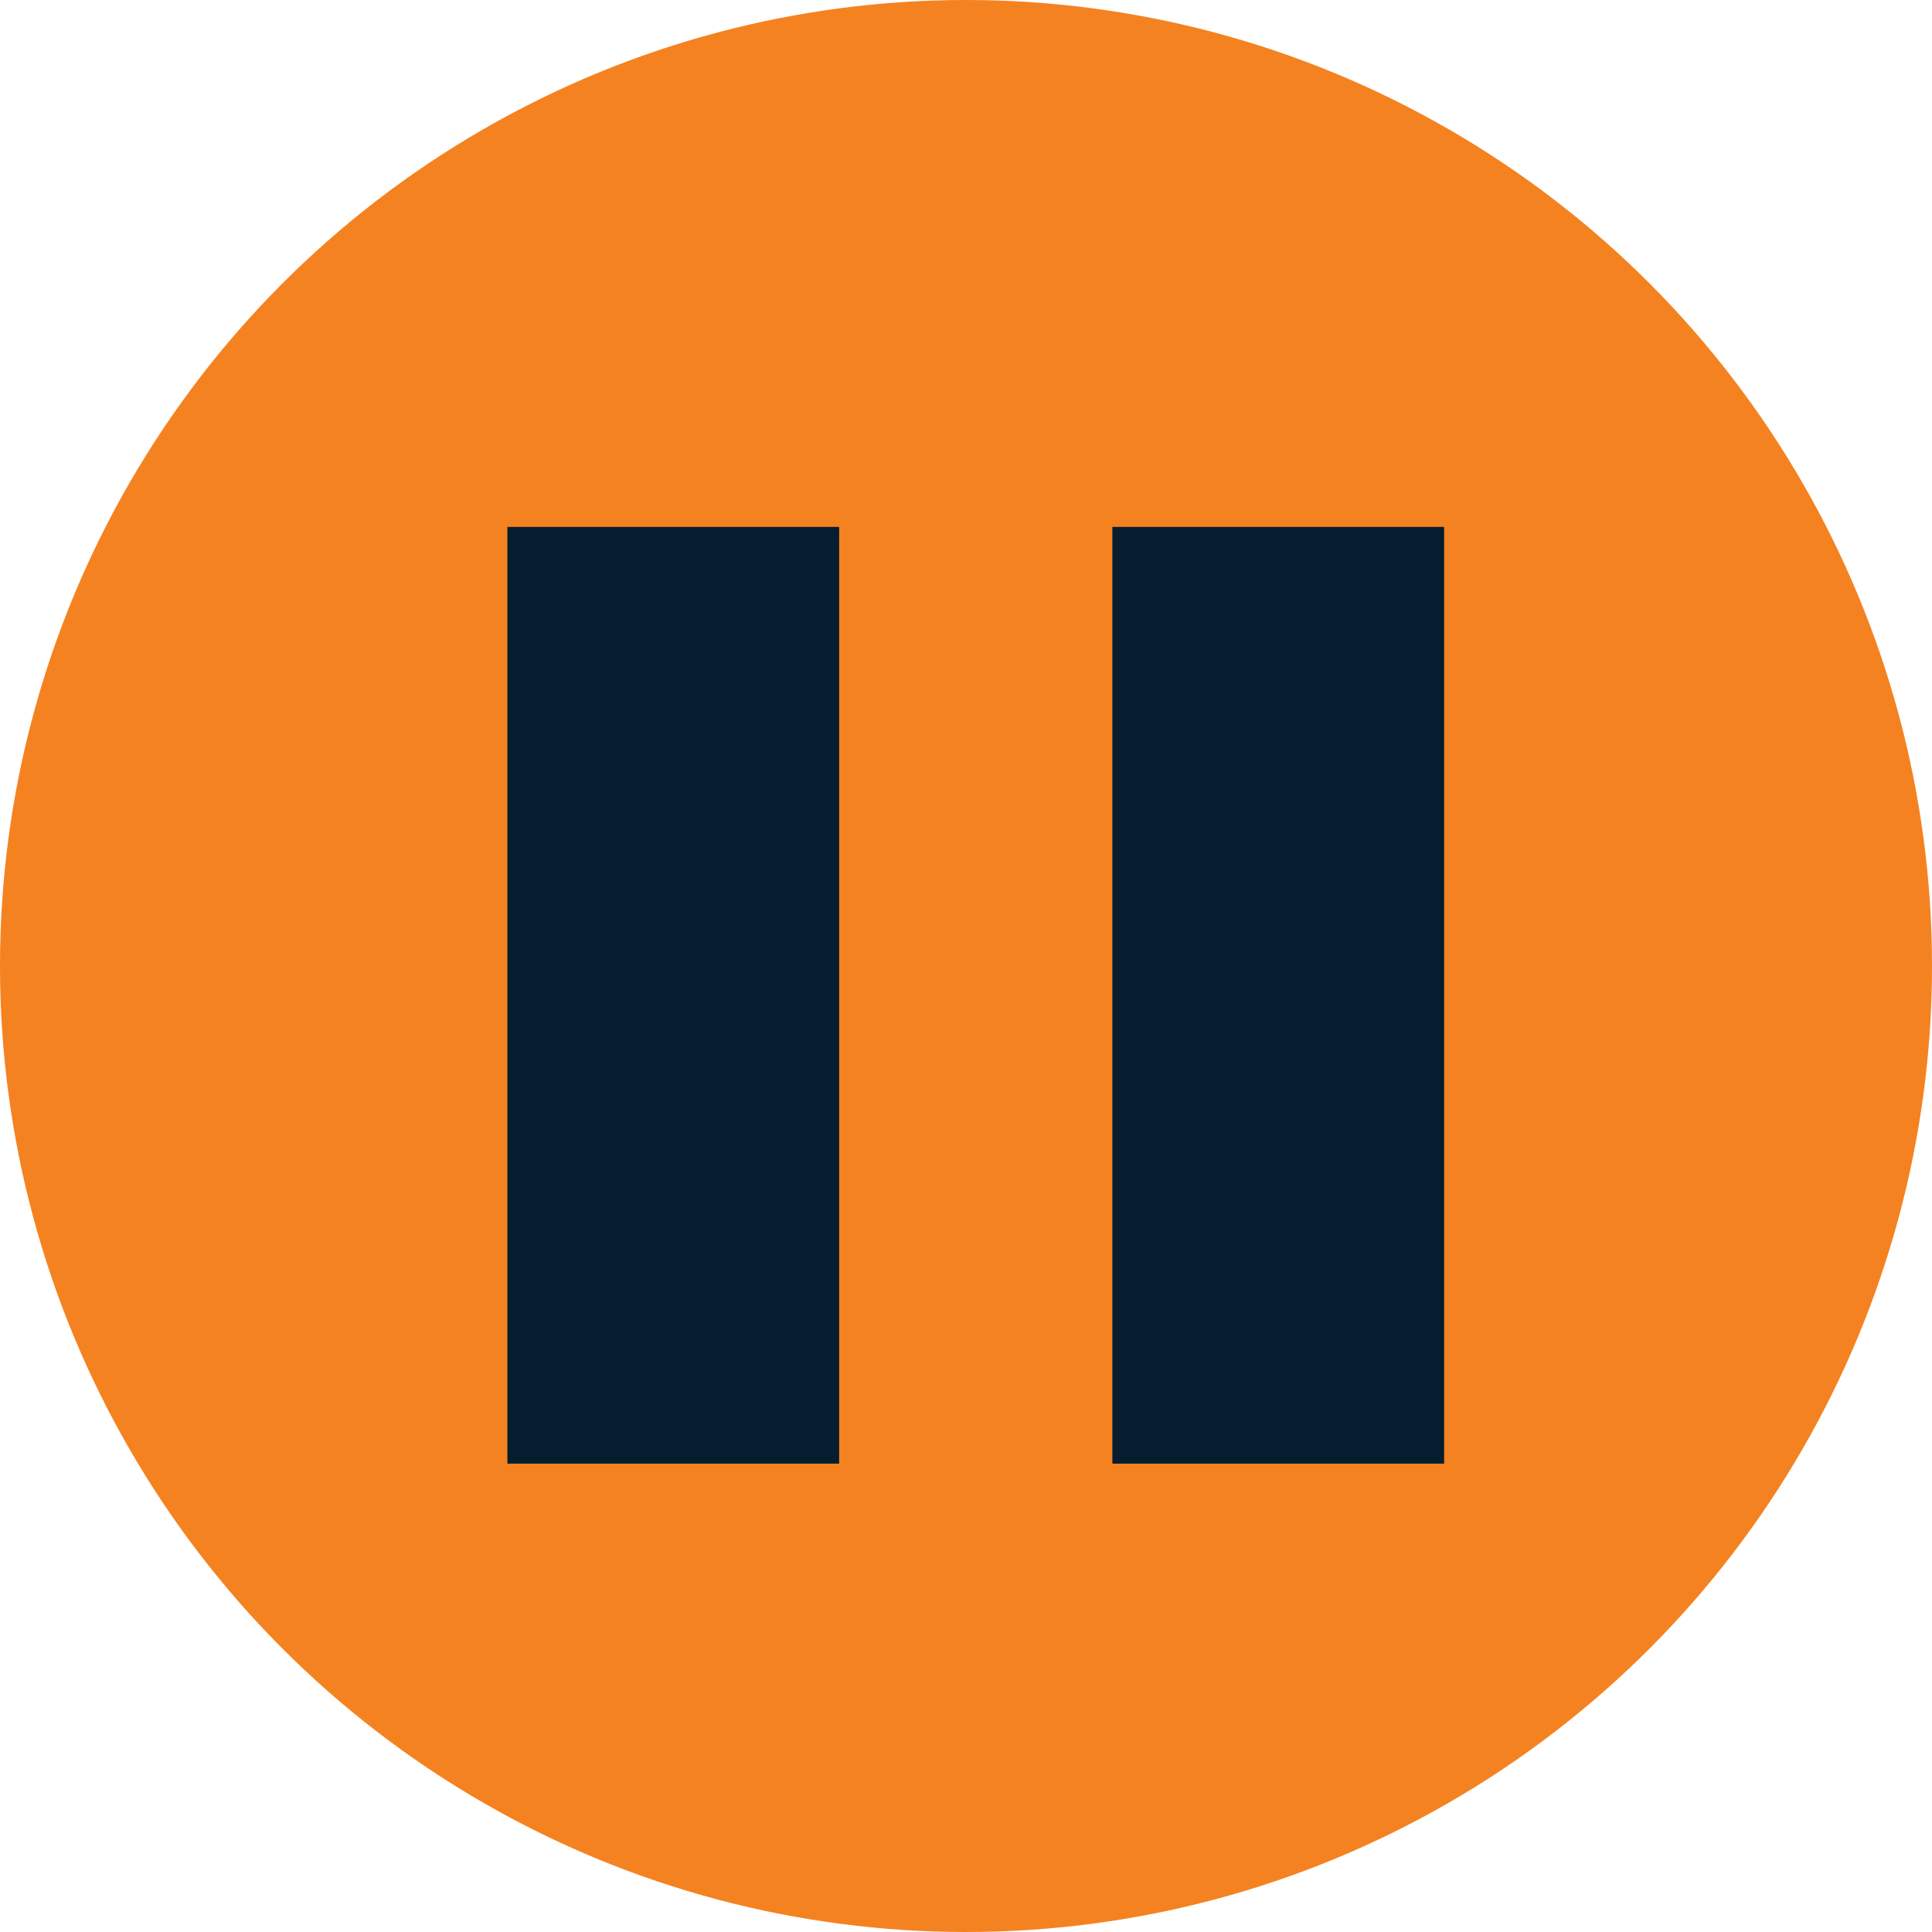<svg xmlns="http://www.w3.org/2000/svg" viewBox="0 0 99 99"><defs><style>.cls-1{fill:#f58220;}.cls-2{fill:#061d2f;}</style></defs><g id="Layer_2" data-name="Layer 2"><g id="Layer_9" data-name="Layer 9"><circle class="cls-1" cx="49.5" cy="49.5" r="49.5"/><rect class="cls-2" x="26" y="27" width="17" height="48"/><rect class="cls-2" x="57" y="27" width="17" height="48"/></g></g></svg>